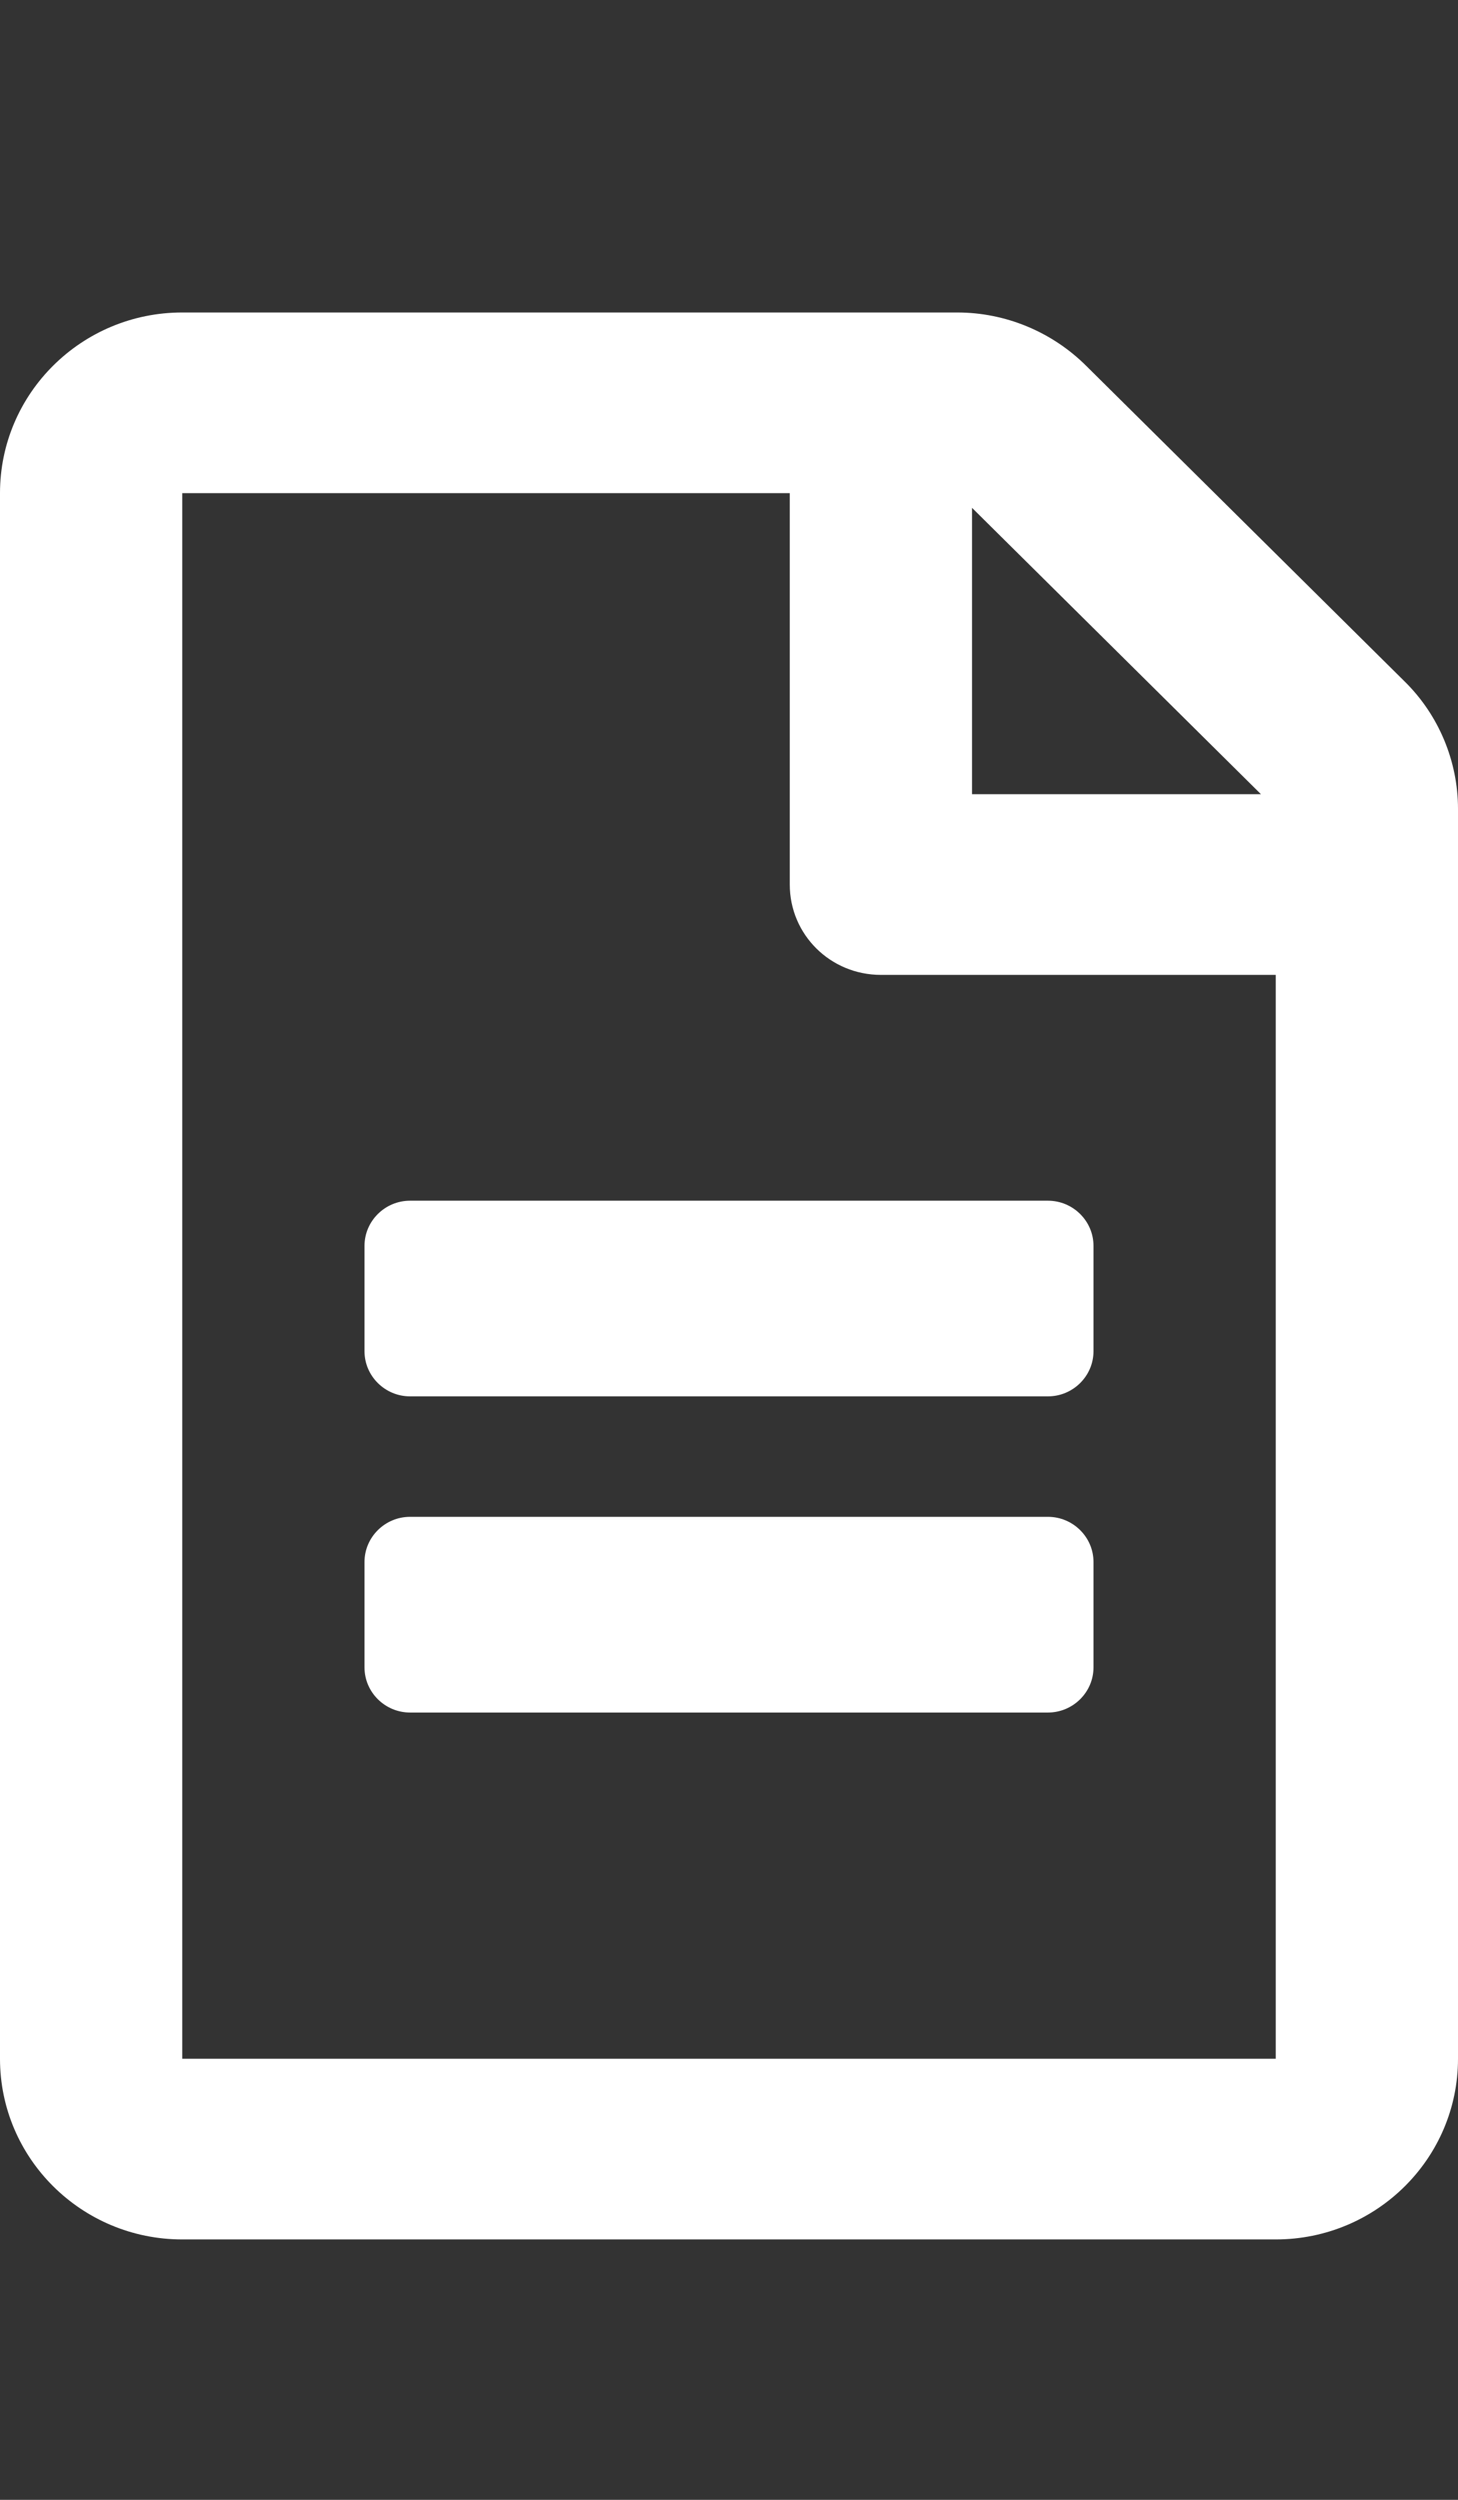 <?xml version="1.0" encoding="UTF-8"?>
<svg width="28px" height="48px" viewBox="0 0 28 48" version="1.1" xmlns="http://www.w3.org/2000/svg" xmlns:xlink="http://www.w3.org/1999/xlink">
    <rect x="0" y="0" width="28" height="48" fill="#333333" stroke="none"/>
    <!-- Generator: Sketch 55.1 (78136) - https://sketchapp.com -->
    <title>v</title>
    <desc>Created with Sketch.</desc>
    <defs>
        <path d="M21,17.922 L21,19.945 C21,20.422 20.606,20.812 20.125,20.812 L7.875,20.812 C7.394,20.812 7,20.422 7,19.945 L7,17.922 C7,17.445 7.394,17.055 7.875,17.055 L20.125,17.055 C20.606,17.055 21,17.445 21,17.922 Z M20.125,23.125 L7.875,23.125 C7.394,23.125 7,23.515 7,23.992 L7,26.016 C7,26.493 7.394,26.883 7.875,26.883 L20.125,26.883 C20.606,26.883 21,26.493 21,26.016 L21,23.992 C21,23.515 20.606,23.125 20.125,23.125 Z M28,9.532 L28,33.531 C28,35.446 26.432,37 24.5,37 L3.5,37 C1.568,37 0,35.446 0,33.531 L0,3.469 C0,1.554 1.568,0 3.5,0 L18.382,0 C19.308,0 20.198,0.369 20.854,1.019 L26.972,7.082 C27.628,7.725 28,8.614 28,9.532 Z M18.667,3.751 L18.667,9.25 L24.216,9.25 L18.667,3.751 Z M24.5,33.531 L24.5,12.719 L16.917,12.719 C15.947,12.719 15.167,11.946 15.167,10.984 L15.167,3.469 L3.5,3.469 L3.5,33.531 L24.5,33.531 Z" id="path-1"></path>
    </defs>
    <g id="v" stroke="none" stroke-width="1" fill="none" fill-rule="evenodd">
        <g id="Regular/file-alt-Copy-3" transform="translate(0, 6)">
            <mask id="mask-2" fill="white">
                <use xlink:href="#path-1"></use>
            </mask>
            <use id="Mask" fill="#FFFFFF" fill-rule="nonzero" xlink:href="#path-1"></use>
        </g>
    </g>
</svg>
